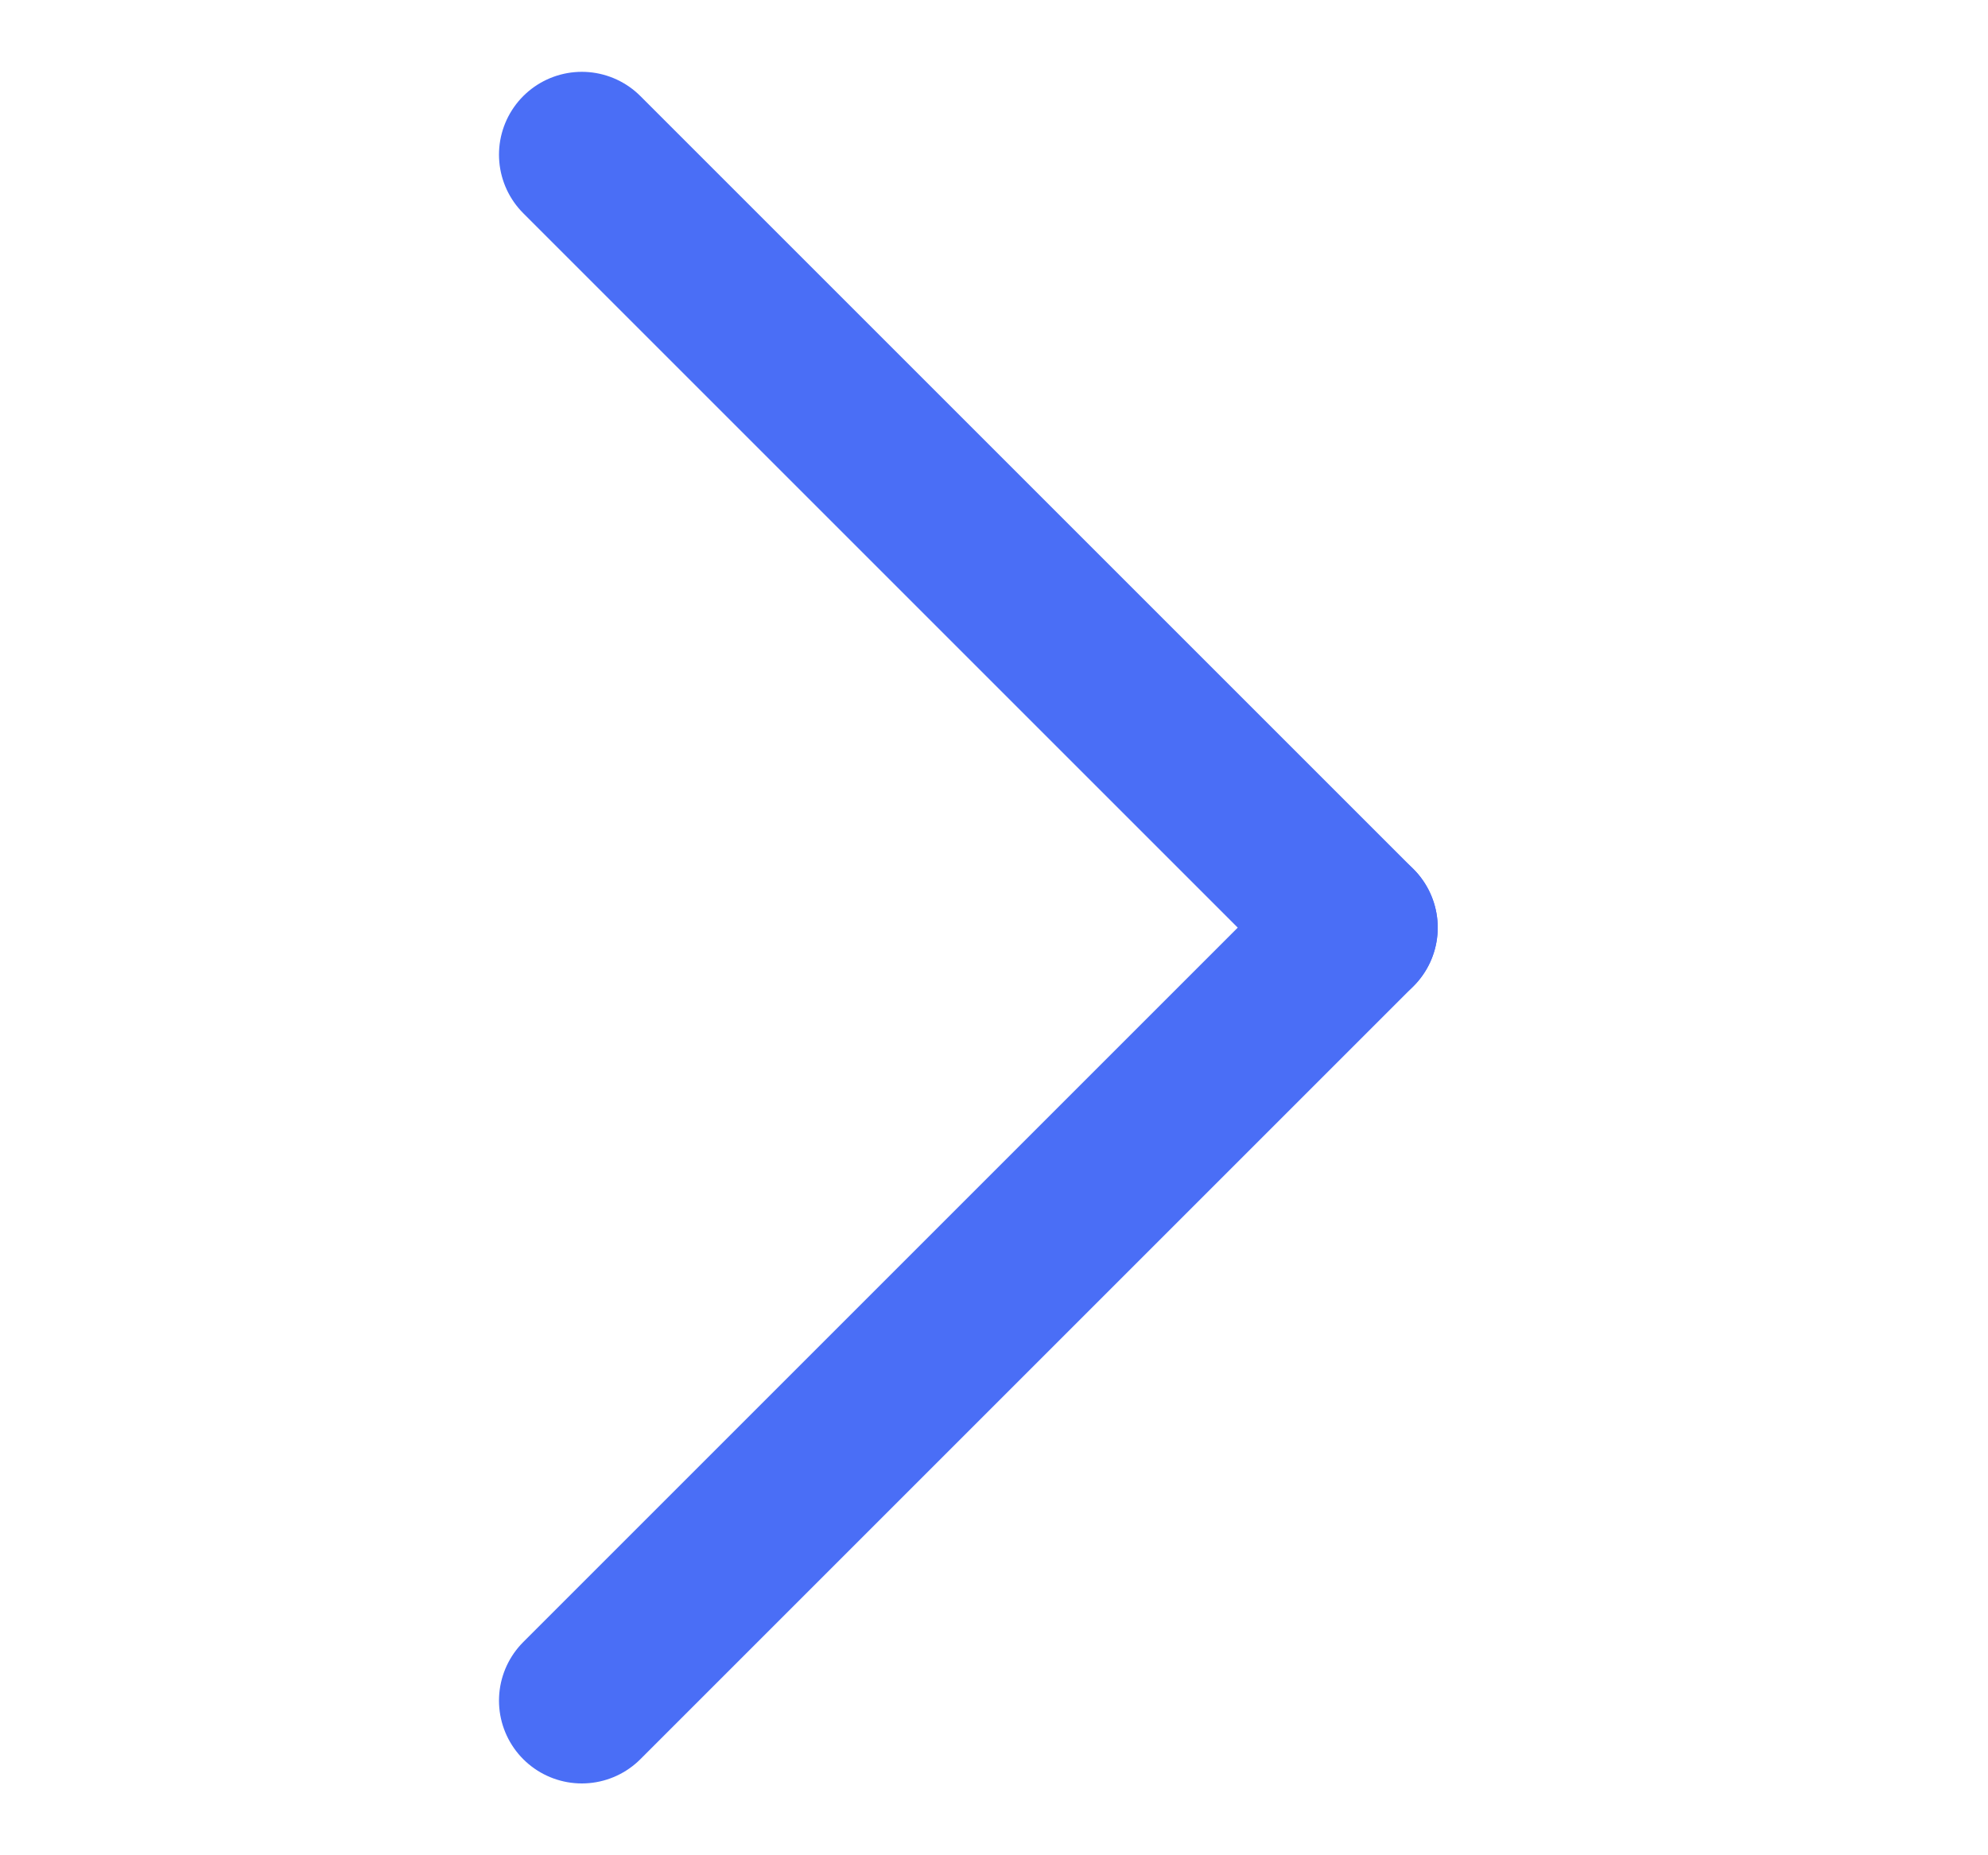 <svg width="15" height="14" viewBox="0 0 15 14" fill="none" xmlns="http://www.w3.org/2000/svg">
<path d="M10.223 7L4.39 1.167" stroke="#4A6EF6" stroke-width="1.25" stroke-linecap="round" stroke-linejoin="round"/>
<path d="M10.223 7L4.39 12.833" stroke="#4A6EF6" stroke-width="1.25" stroke-linecap="round" stroke-linejoin="round"/>
</svg>
